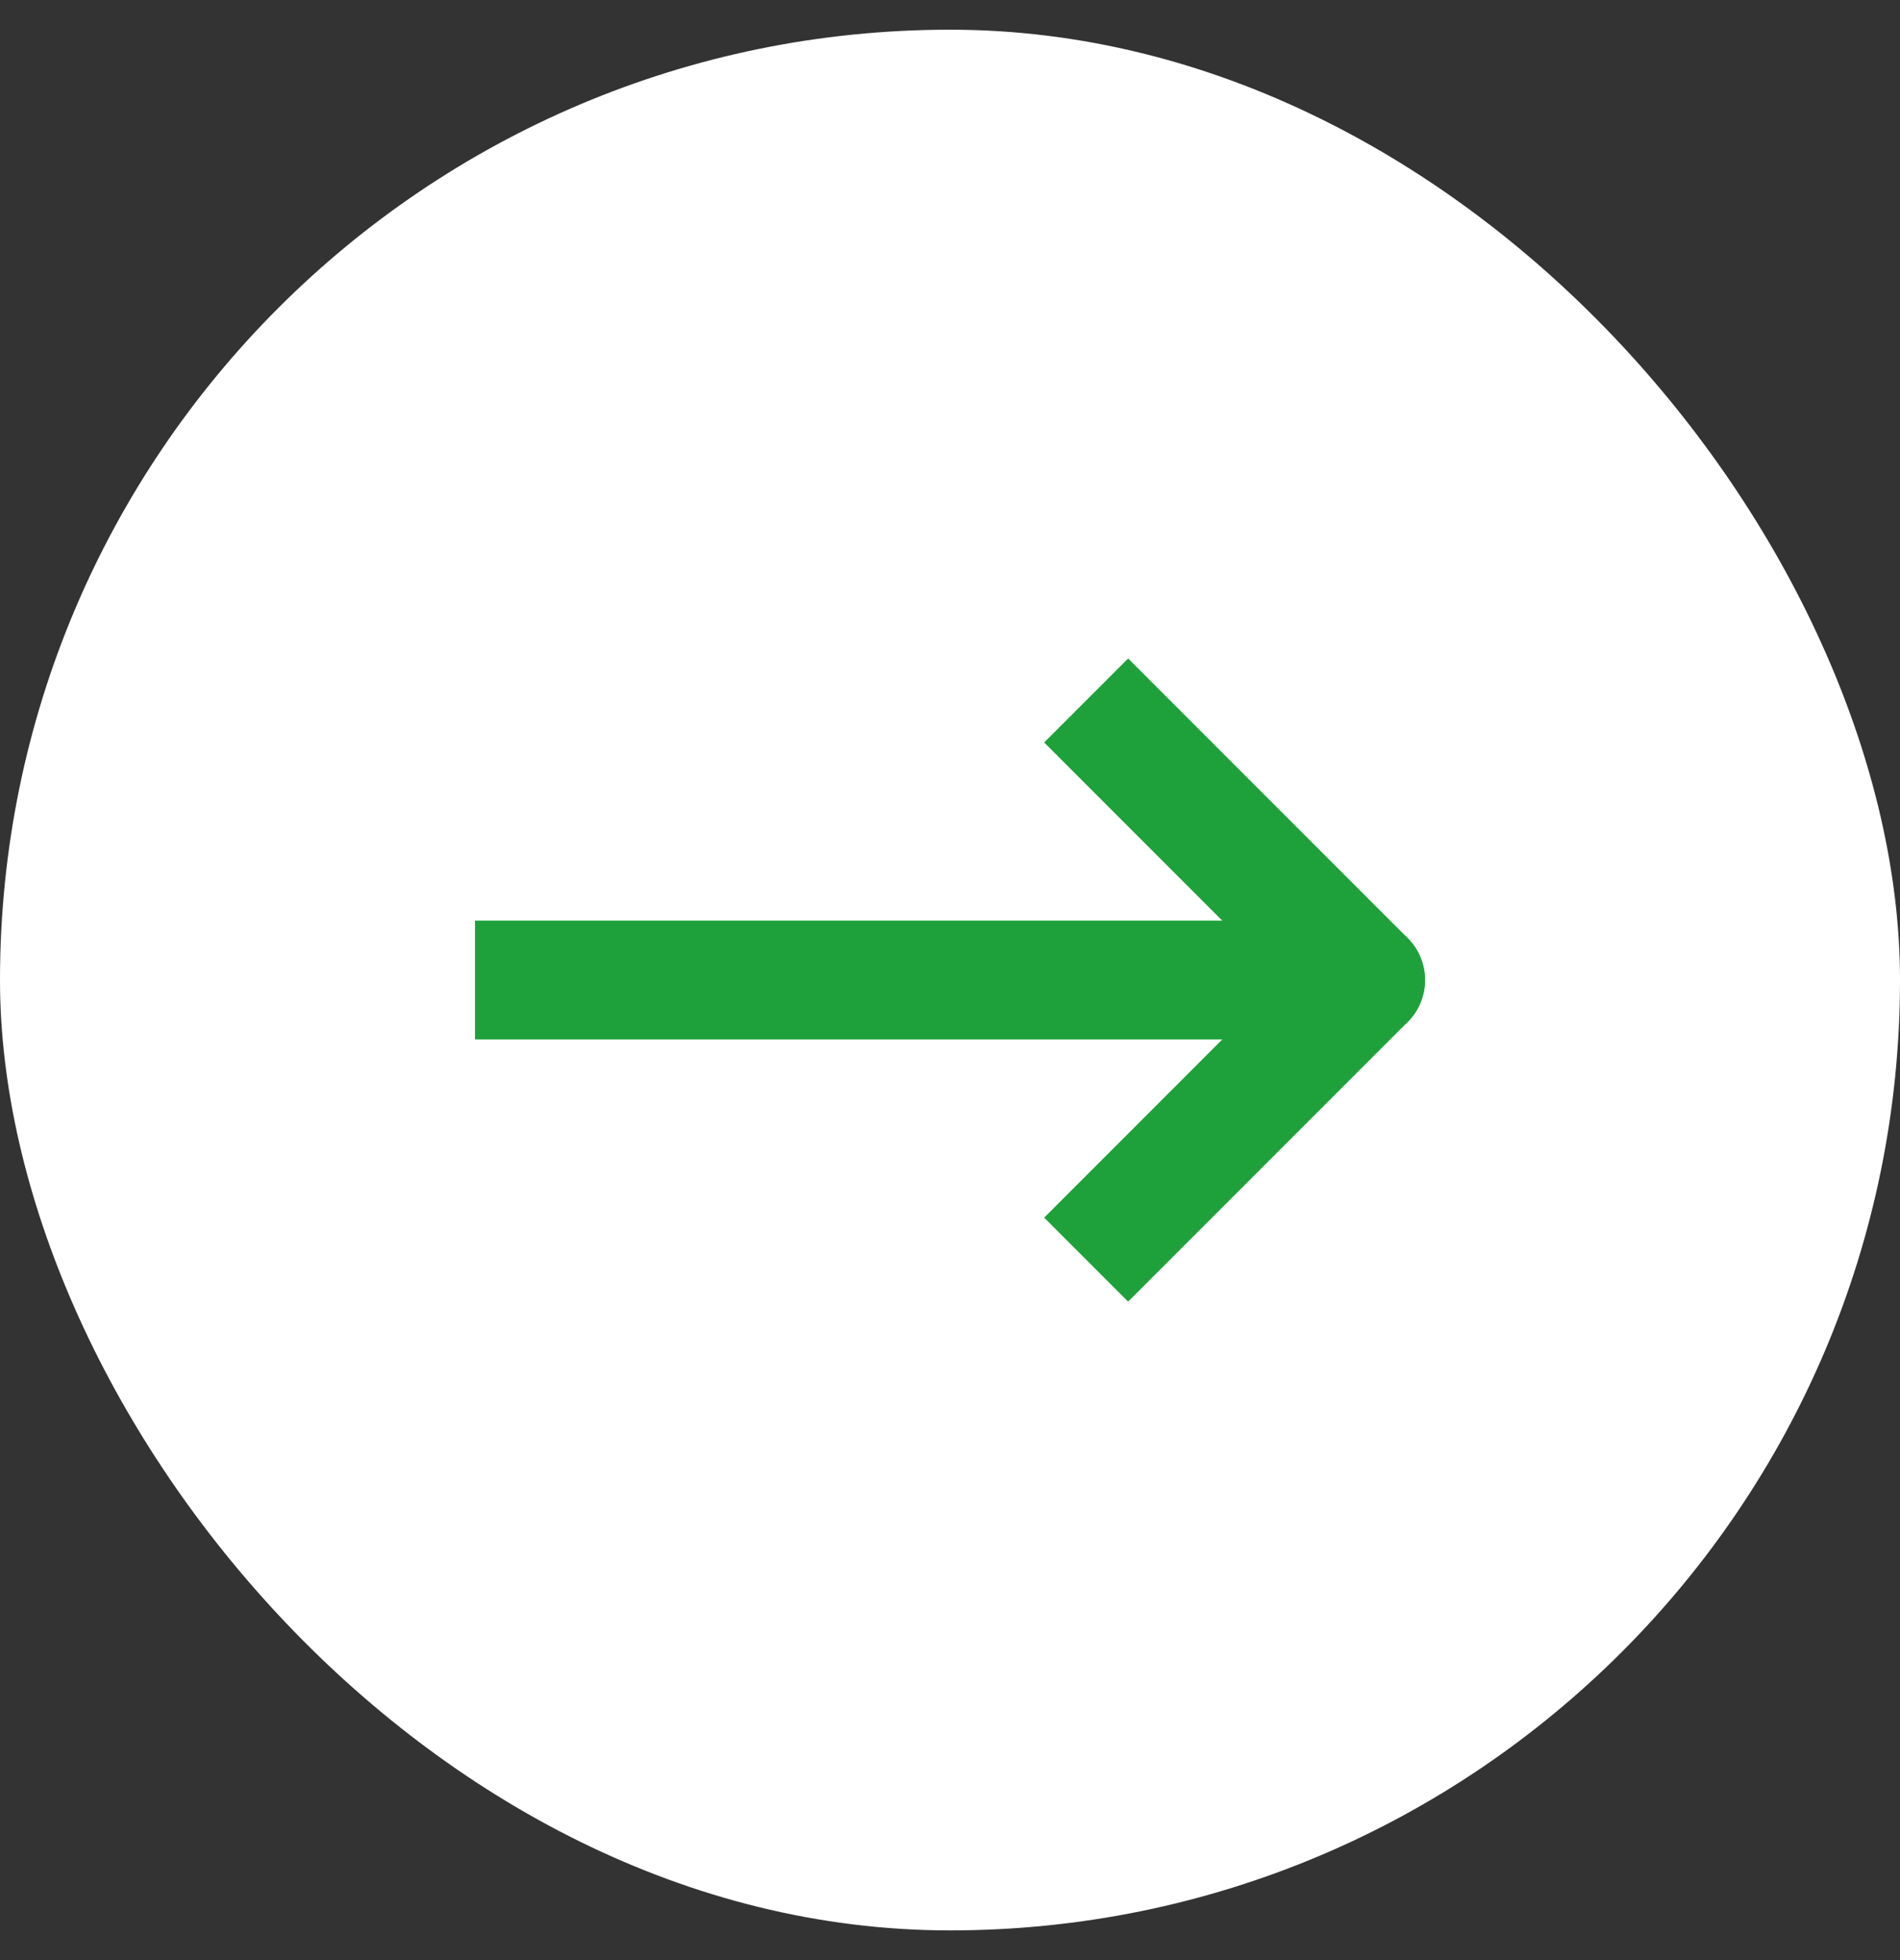 <svg width="32" height="33" viewBox="0 0 32 33" fill="none" xmlns="http://www.w3.org/2000/svg">
<rect x="0" y="0" width="32" height="33" fill="#333333" stroke="none"/>
<rect y="0.5" width="32" height="32" rx="16" fill="white"/>
<path d="M9 15.5H8V17.5H9V15.5ZM23 17.5C23.552 17.5 24 17.052 24 16.5C24 15.948 23.552 15.5 23 15.5V17.5ZM9 17.5H23V15.5H9V17.5Z" fill="#1EA13B"/>
<path d="M19 12.5L23 16.5L19 20.5" stroke="#1EA13B" stroke-width="2" stroke-linecap="square" stroke-linejoin="round"/>
</svg>
